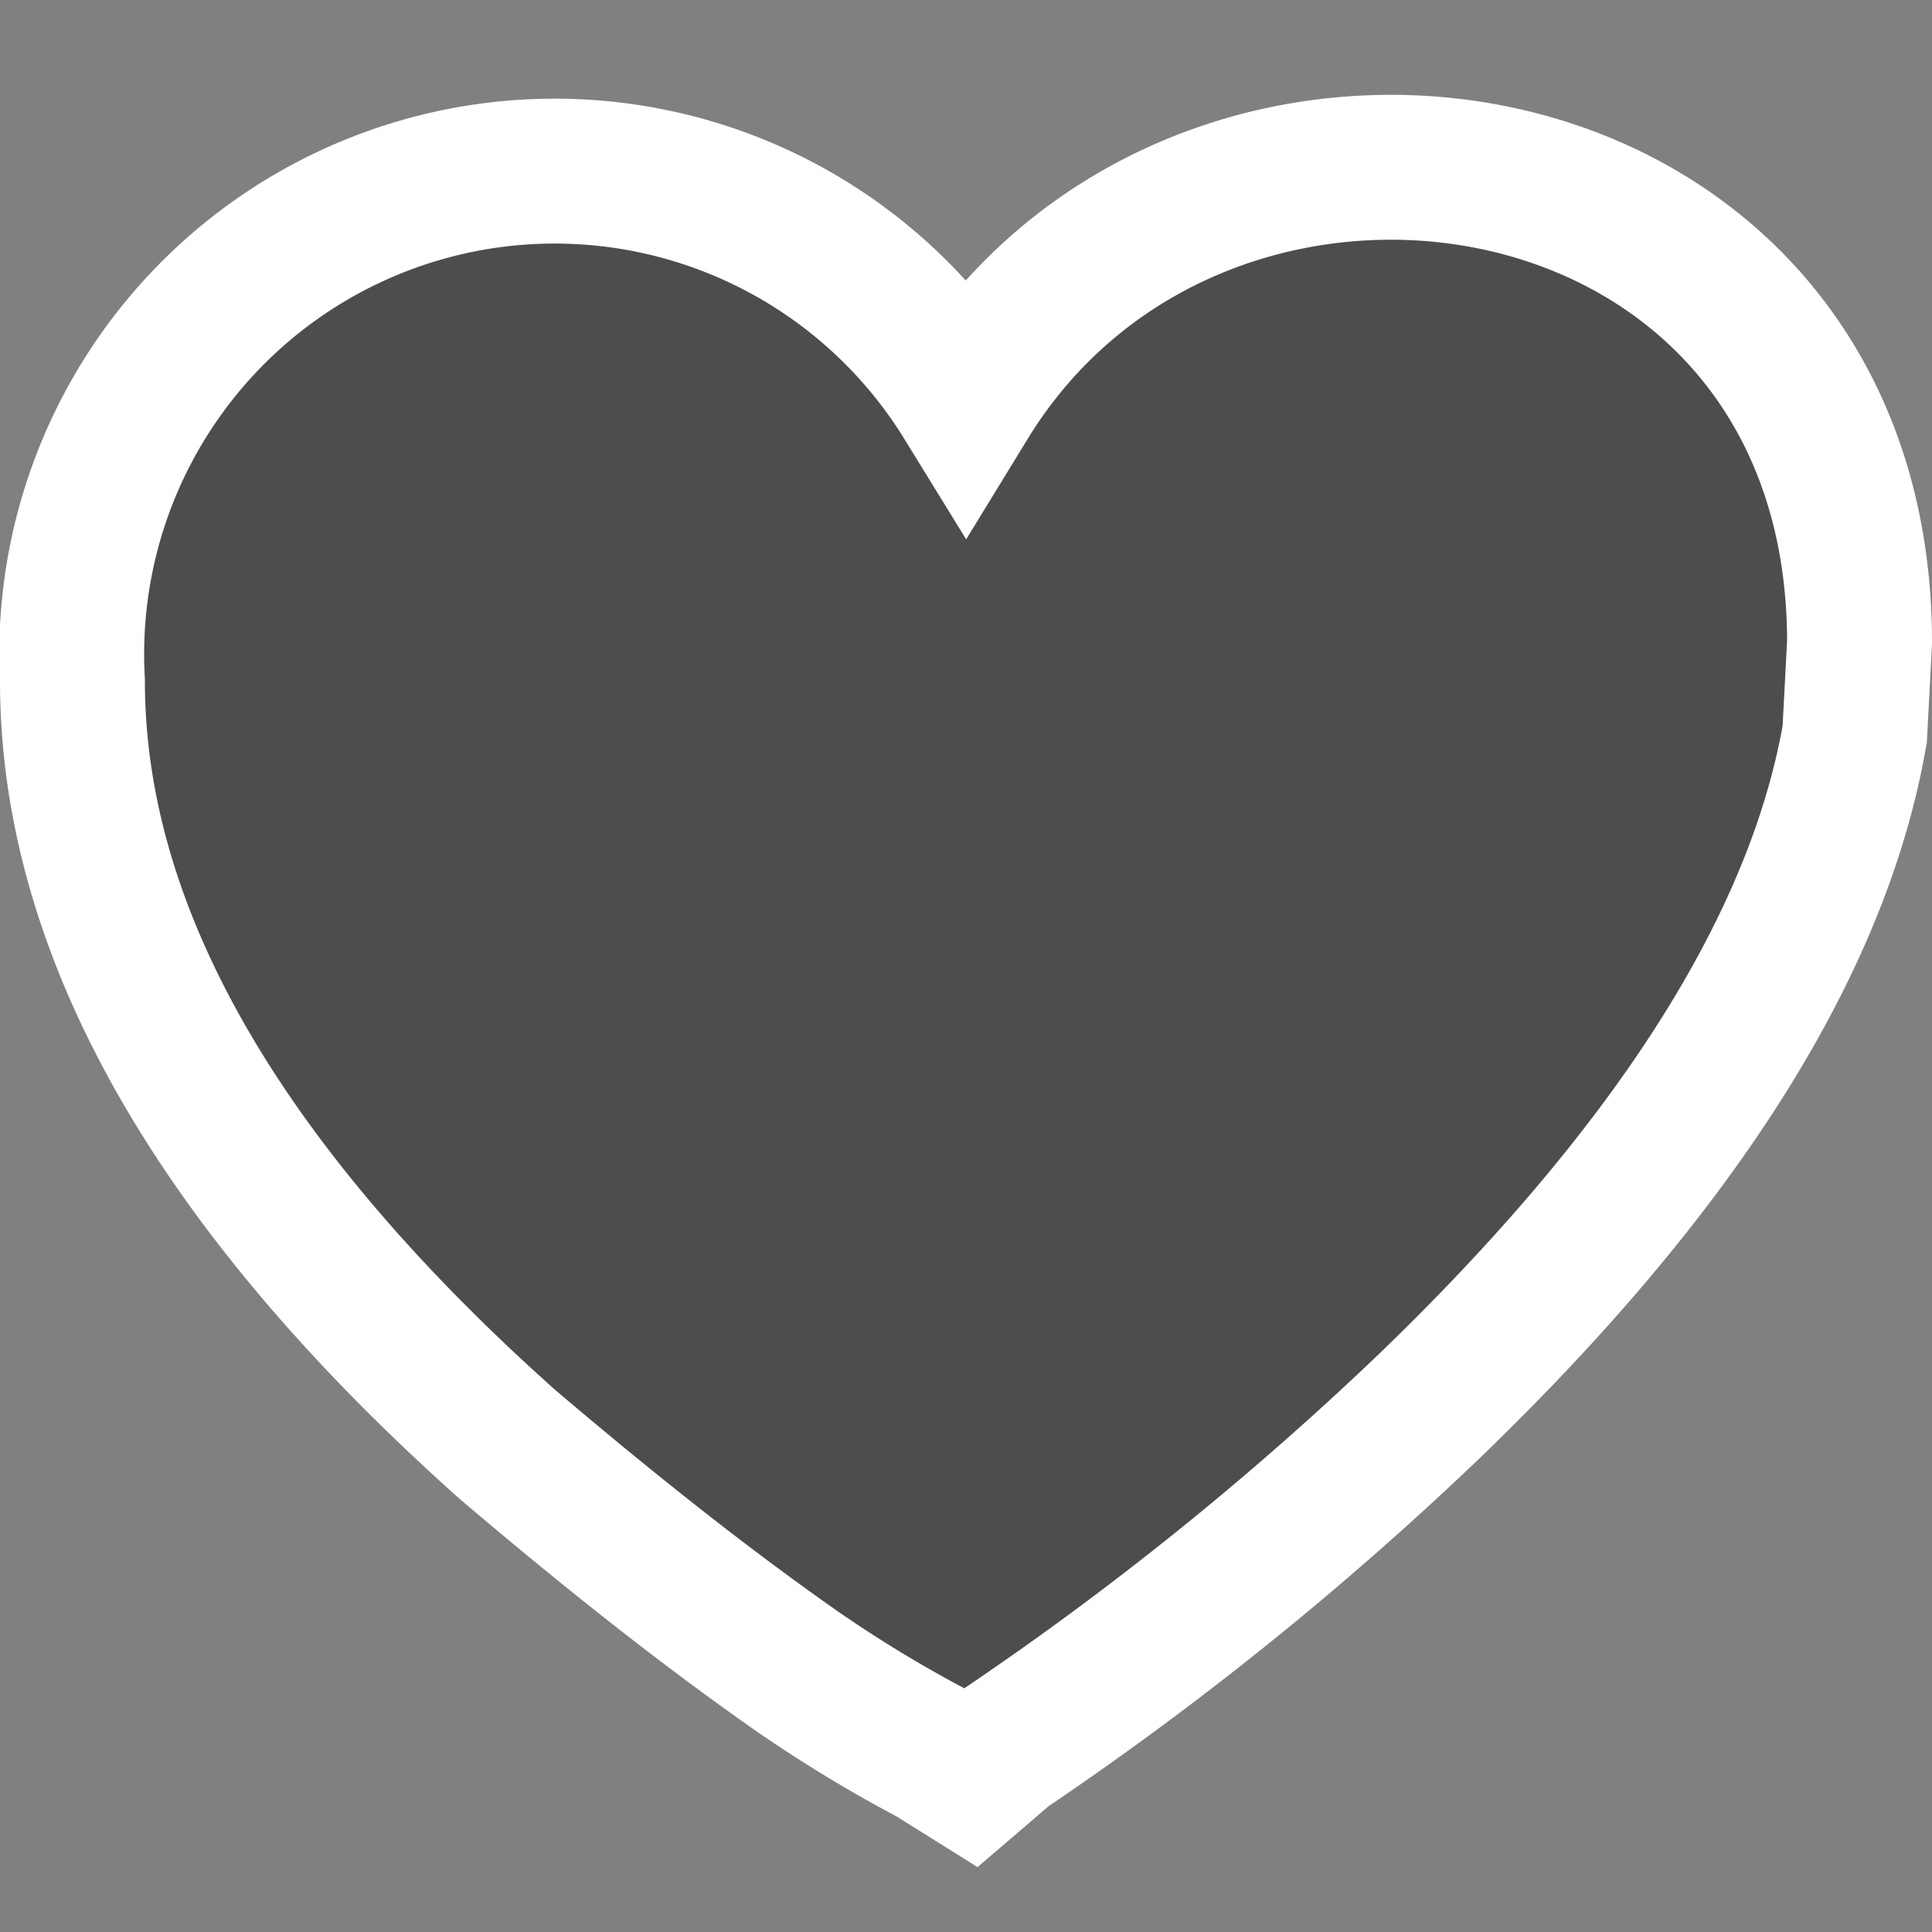 <svg xmlns:xlink="http://www.w3.org/1999/xlink" aria-hidden="true" data-testid="complex-svg-heart" focusable="false" height="40" viewBox="0 0 40 40" width="40" xmlns="http://www.w3.org/2000/svg" tabindex="-1" class="ComplexSvgHeart__StyledSvg-rui__rolw09-0 jTJcBx"><rect x="0" y="0" width="40" height="40" fill="#808080" stroke="none"/><path d="M20 8.3c4.9-8 18.5-5.9 18.5 5l-.1 1.9c-.8 4.6-4 9.3-8.9 14a66.6 66.6 0 0 1-8.7 7l-.7.6-.8-.5a27.6 27.6 0 0 1-2.8-1.7c-2-1.4-4-3-6-4.7-5.6-5-9-10.3-9-15.8A10 10 0 0 1 20 8.3z" data-testid="complex-svg-heart-path" fill="#000000" stroke="#FFFFFF" stroke-width="3px" fill-opacity="0.4"></path></svg>